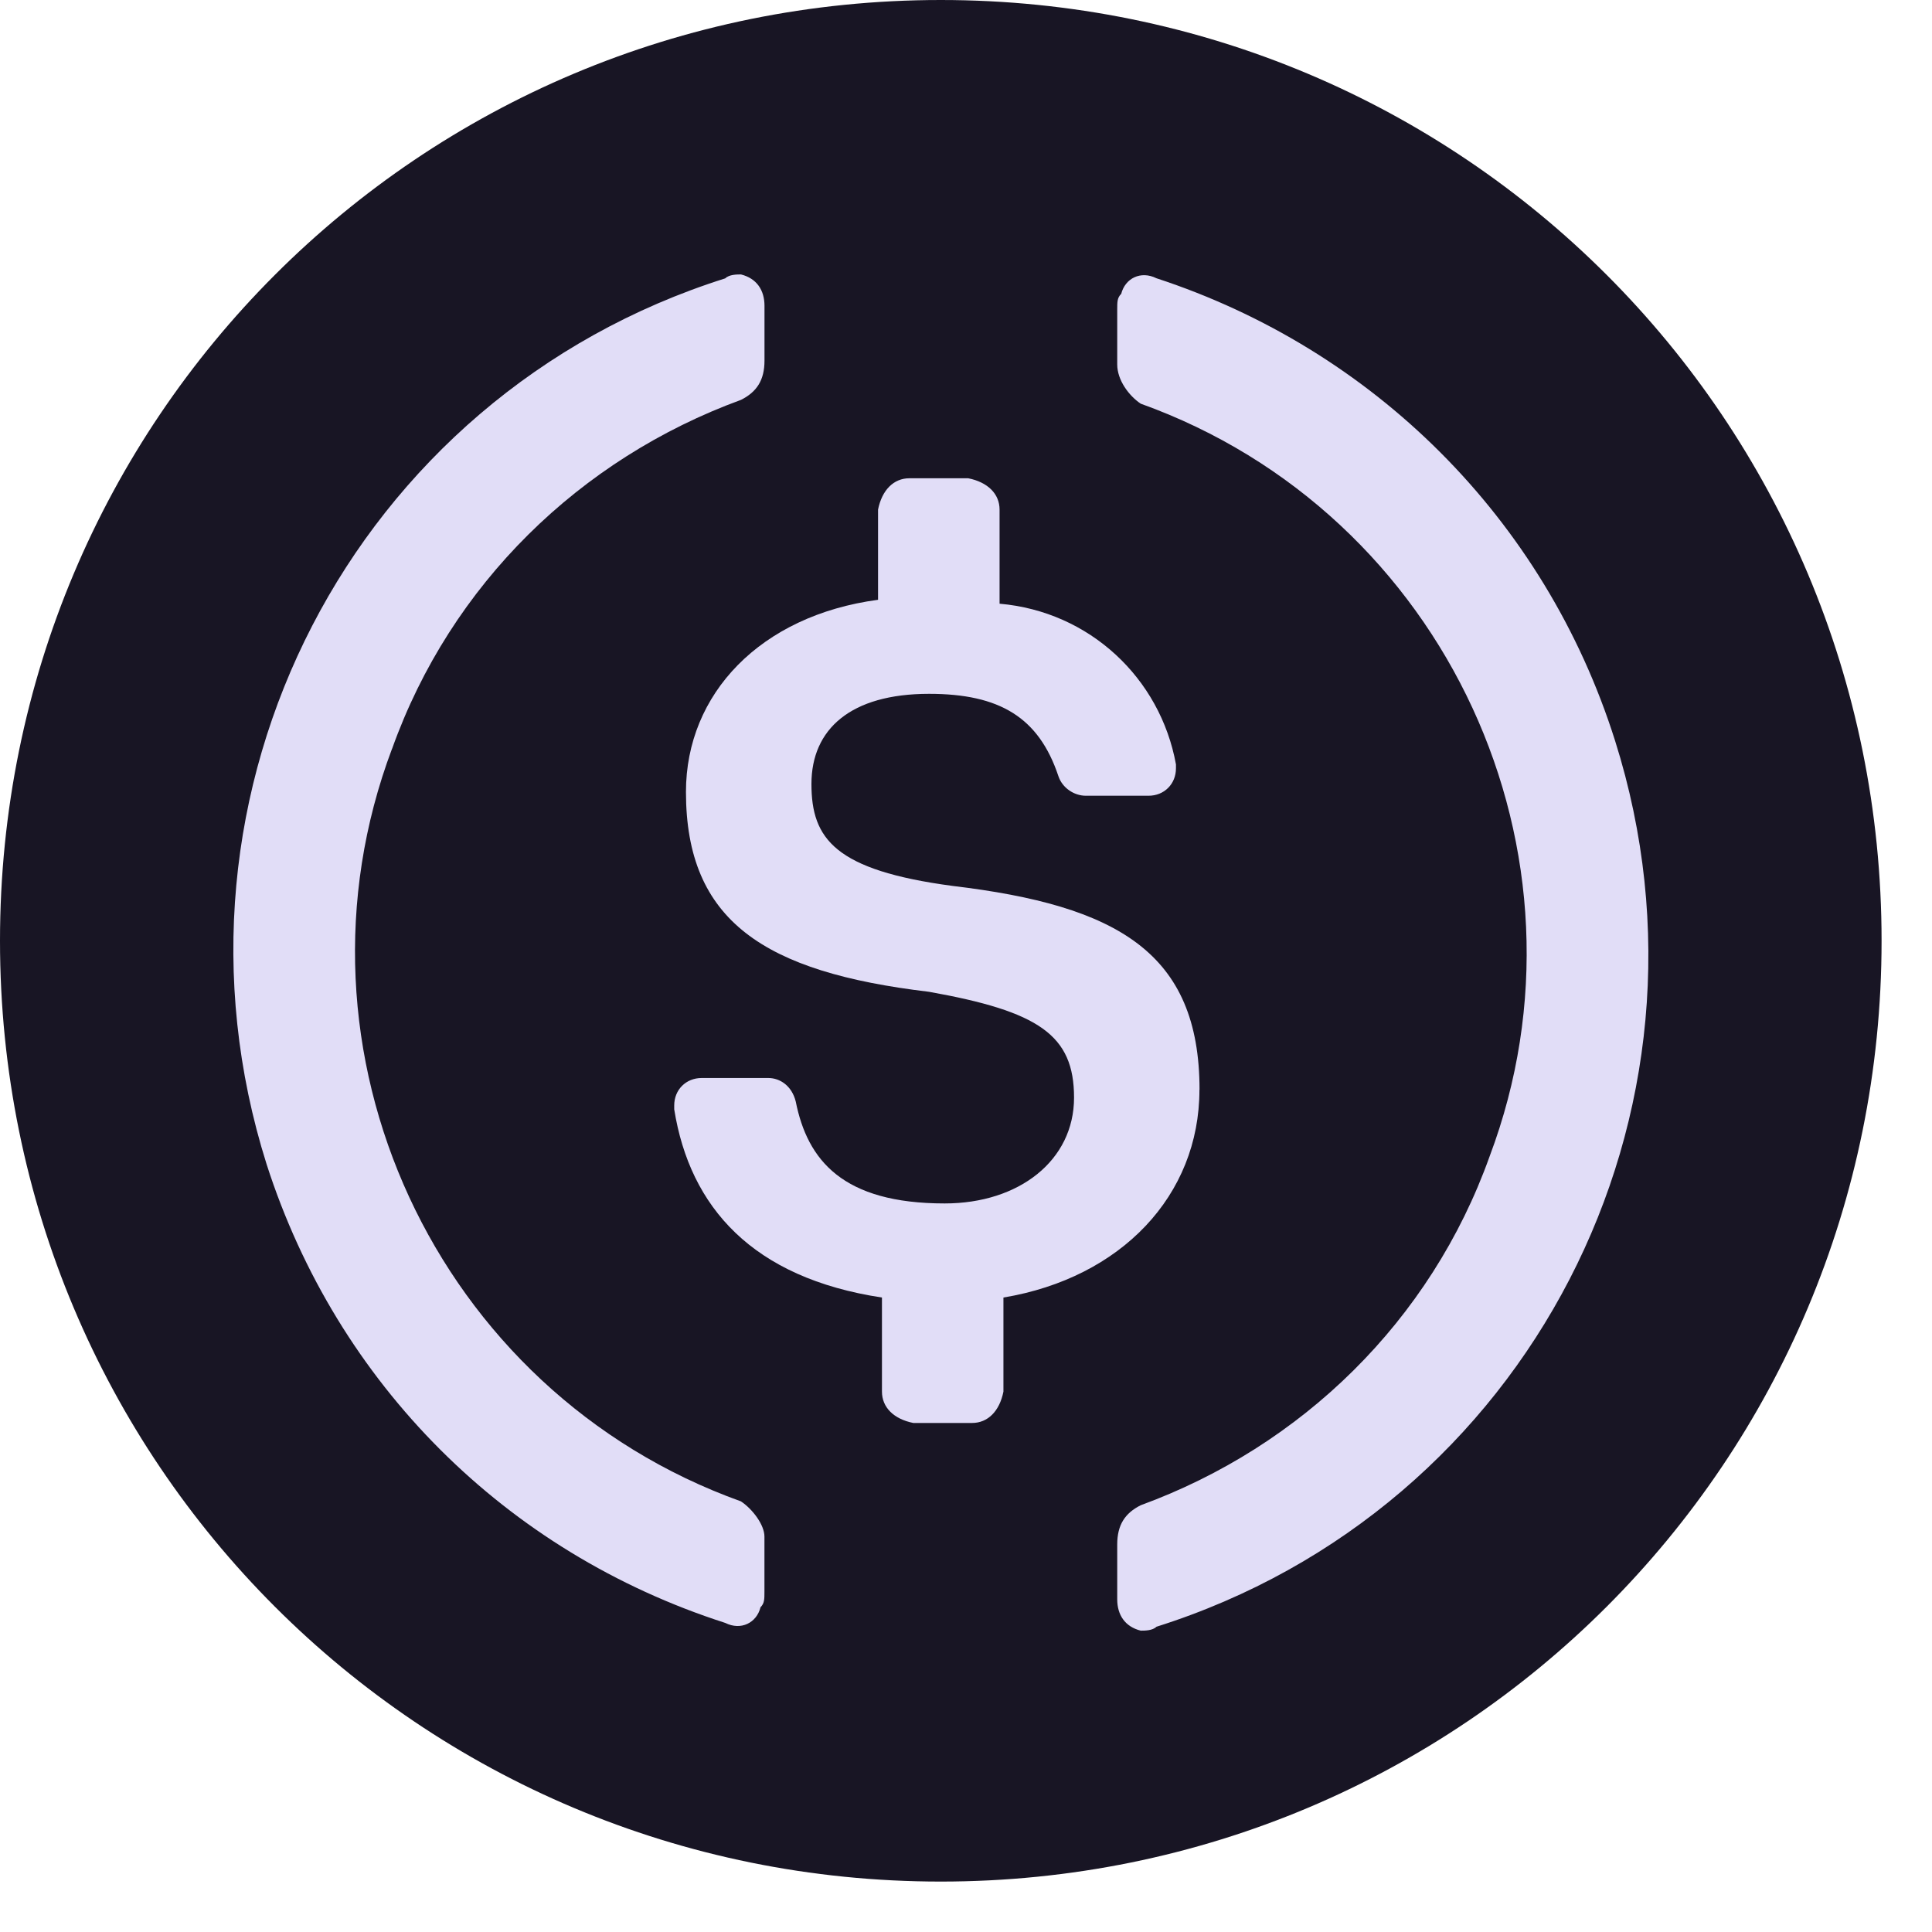 <svg fill="none" height="40" viewBox="0 0 40 40" width="40" xmlns="http://www.w3.org/2000/svg"><path d="m19.478 38.956c10.794 0 19.478-8.684 19.478-19.478 0-10.794-8.684-19.478-19.478-19.478-10.794 0-19.478 8.684-19.478 19.478 0 10.794 8.684 19.478 19.478 19.478z" fill="#181524"/><g fill="#e1ddf7"><path d="m24.835 22.562c0-2.84-1.704-3.814-5.113-4.22-2.435-.325-2.922-.974-2.922-2.11s.812-1.867 2.435-1.867c1.461 0 2.272.487 2.678 1.704.081.244.325.406.568.406h1.298c.325 0 .568-.243.568-.568v-.081c-.325-1.786-1.786-3.165-3.652-3.327v-1.948c0-.325-.243-.568-.649-.649h-1.218c-.325 0-.568.243-.649.649v1.867c-2.435.325-3.977 1.948-3.977 3.977 0 2.678 1.623 3.733 5.032 4.139 2.272.406 3.003.893 3.003 2.191 0 1.299-1.136 2.191-2.678 2.191-2.11 0-2.841-.893-3.084-2.11-.081-.325-.325-.487-.568-.487h-1.38c-.325 0-.568.243-.568.568v.081c.325 2.029 1.623 3.49 4.301 3.896v1.948c0 .325.243.568.649.649h1.217c.325 0 .568-.243.649-.649v-1.948c2.435-.406 4.058-2.11 4.058-4.302z"/><path clip-rule="evenodd" d="m8.117 15.501c-2.354 6.25.893 13.31 7.223 15.583.243.162.487.487.487.73v1.137c0 .162 0 .243-.081.325-.081.325-.406.487-.73.325-4.545-1.461-8.035-4.951-9.496-9.496-2.435-7.71 1.786-15.907 9.496-18.342.081-.081.243-.081.325-.081.325.081.487.325.487.649v1.136c0 .406-.162.649-.487.812-3.328 1.217-6.006 3.814-7.223 7.223zm15.096-9.415c.081-.325.406-.487.73-.325 4.464 1.461 8.035 4.951 9.496 9.577 2.435 7.71-1.786 15.907-9.496 18.342-.081.081-.243.081-.325.081-.325-.081-.487-.325-.487-.649v-1.136c0-.406.162-.649.487-.812 3.327-1.217 6.006-3.814 7.223-7.223 2.354-6.249-.893-13.31-7.223-15.583-.243-.162-.487-.487-.487-.812v-1.136c0-.162 0-.243.081-.325z" fill-rule="evenodd"/></g></svg>